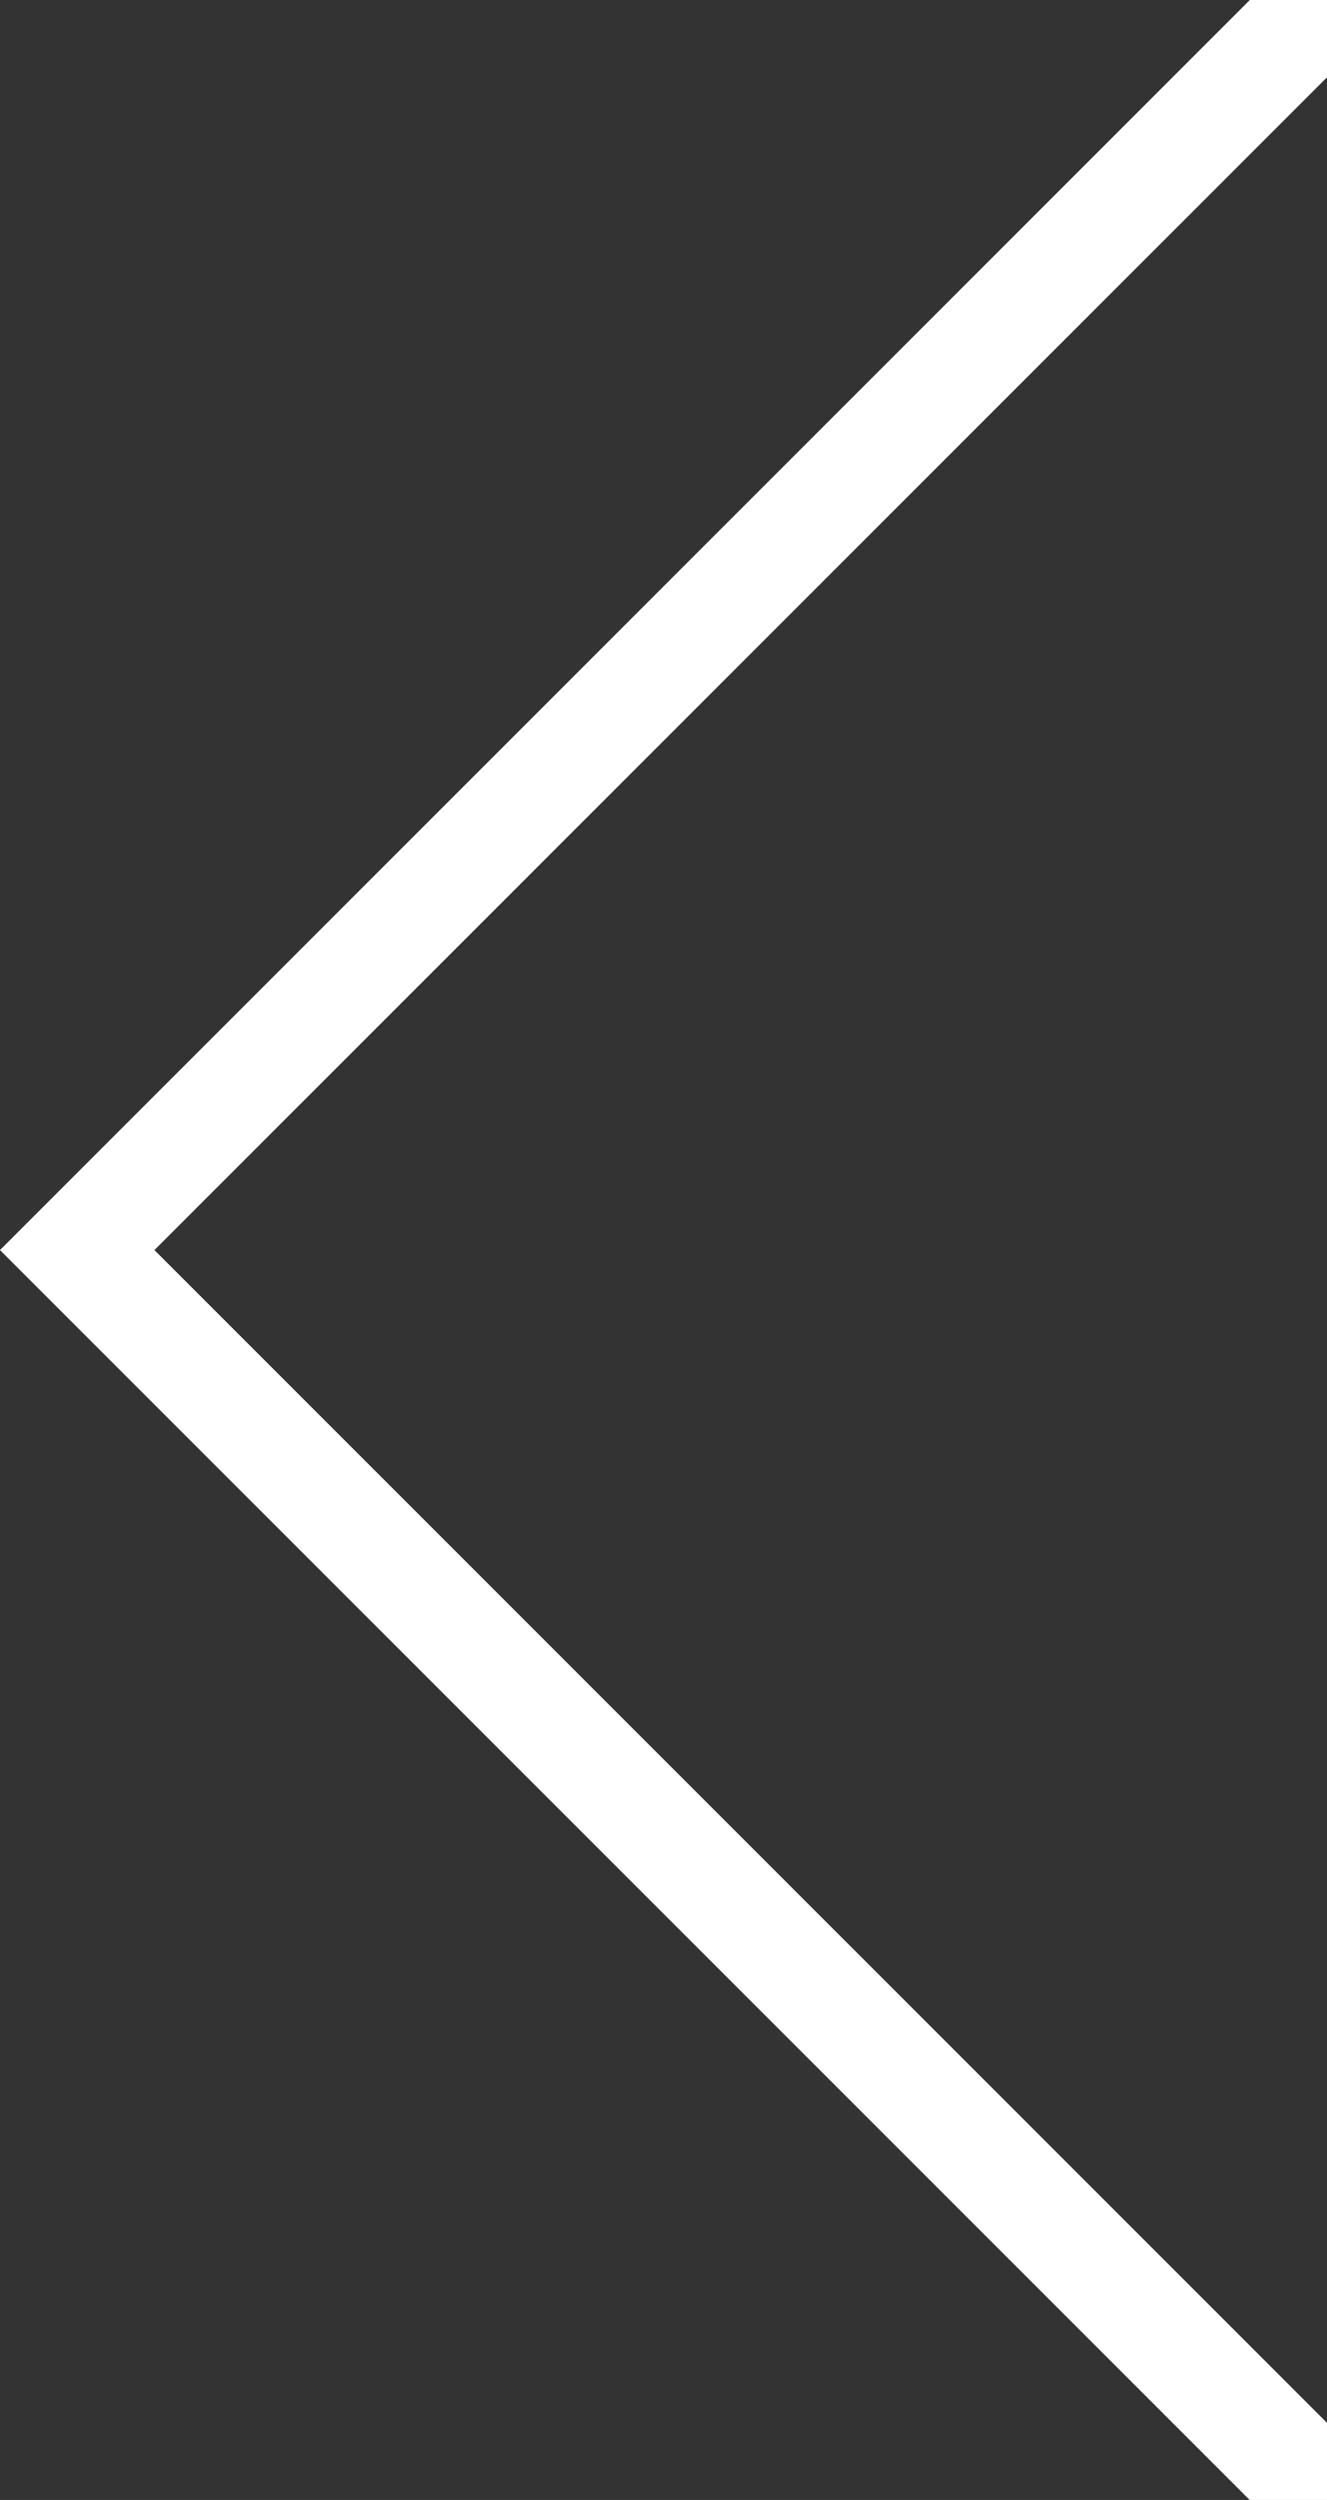 <svg xmlns="http://www.w3.org/2000/svg" width="24.301" height="45.773" viewBox="0 0 24.301 45.773">
  <rect x="0" y="0" width="24.301" height="45.773" fill="#333333" stroke="none"/>
  <path id="Path_1656" data-name="Path 1656" d="M14678,5842.812l-22.18,22.18,22.18,22.18" transform="translate(-14654.406 -5842.104)" fill="none" stroke="#fff" stroke-linecap="round" stroke-width="2"/>
</svg>
